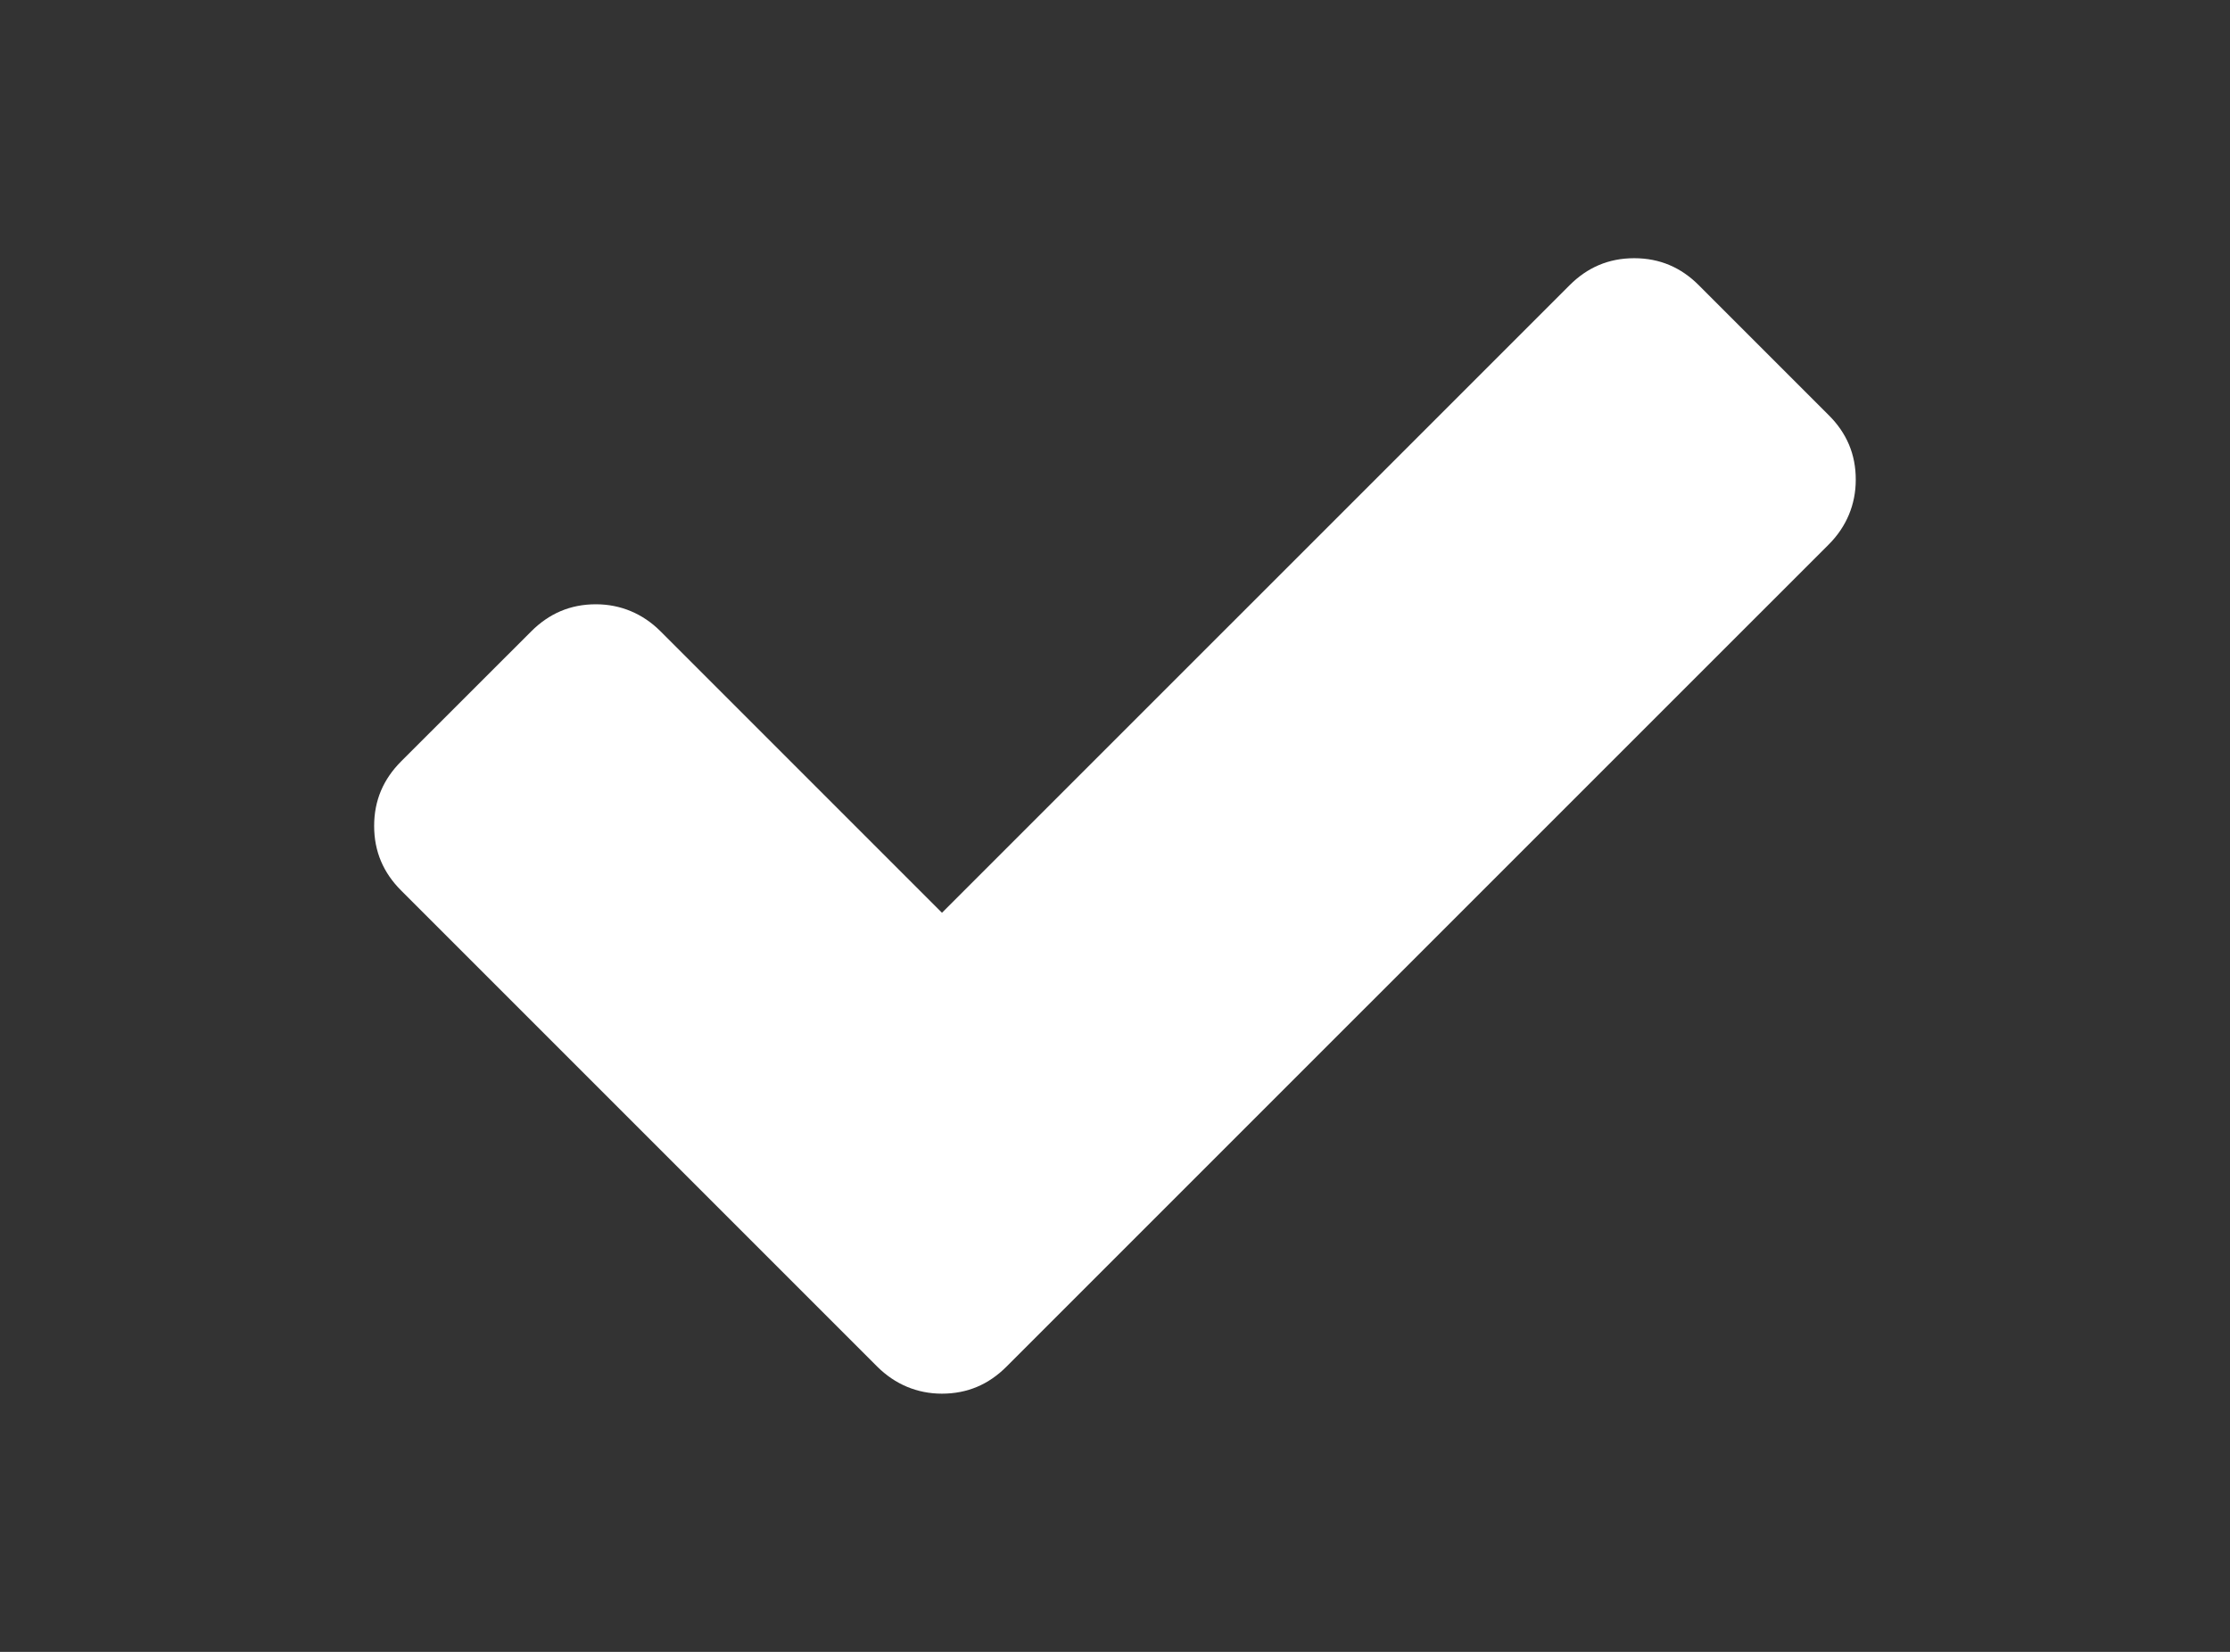 <svg xmlns="http://www.w3.org/2000/svg" xmlns:xlink="http://www.w3.org/1999/xlink" version="1.1" id="Layer_1" x="0" y="0" width="216" height="160" viewBox="0 0 216 160" enable-background="new 0 0 216 160" xml:space="preserve">
  <rect x="0" y="0" width="216" height="160" fill="#333333" stroke="none"/>
  <path fill="#FFFFFF" d="M177.15 40.23l-12.61-12.61c-1.7-1.7-3.75-2.61-6.25-2.61 -2.5 0-4.55 0.91-6.25 2.61L91.24 88.41 63.97 61.14c-1.7-1.7-3.86-2.61-6.25-2.61 -2.5 0-4.54 0.91-6.25 2.61L38.85 73.75c-1.7 1.71-2.61 3.75-2.61 6.25s0.91 4.55 2.61 6.25l33.52 33.52 12.61 12.61c1.71 1.7 3.86 2.61 6.25 2.61 2.5 0 4.55-0.91 6.25-2.61l12.61-12.61 67.05-67.04c1.7-1.7 2.61-3.86 2.61-6.25C179.76 43.98 178.85 41.93 177.15 40.23z"/>
</svg>
